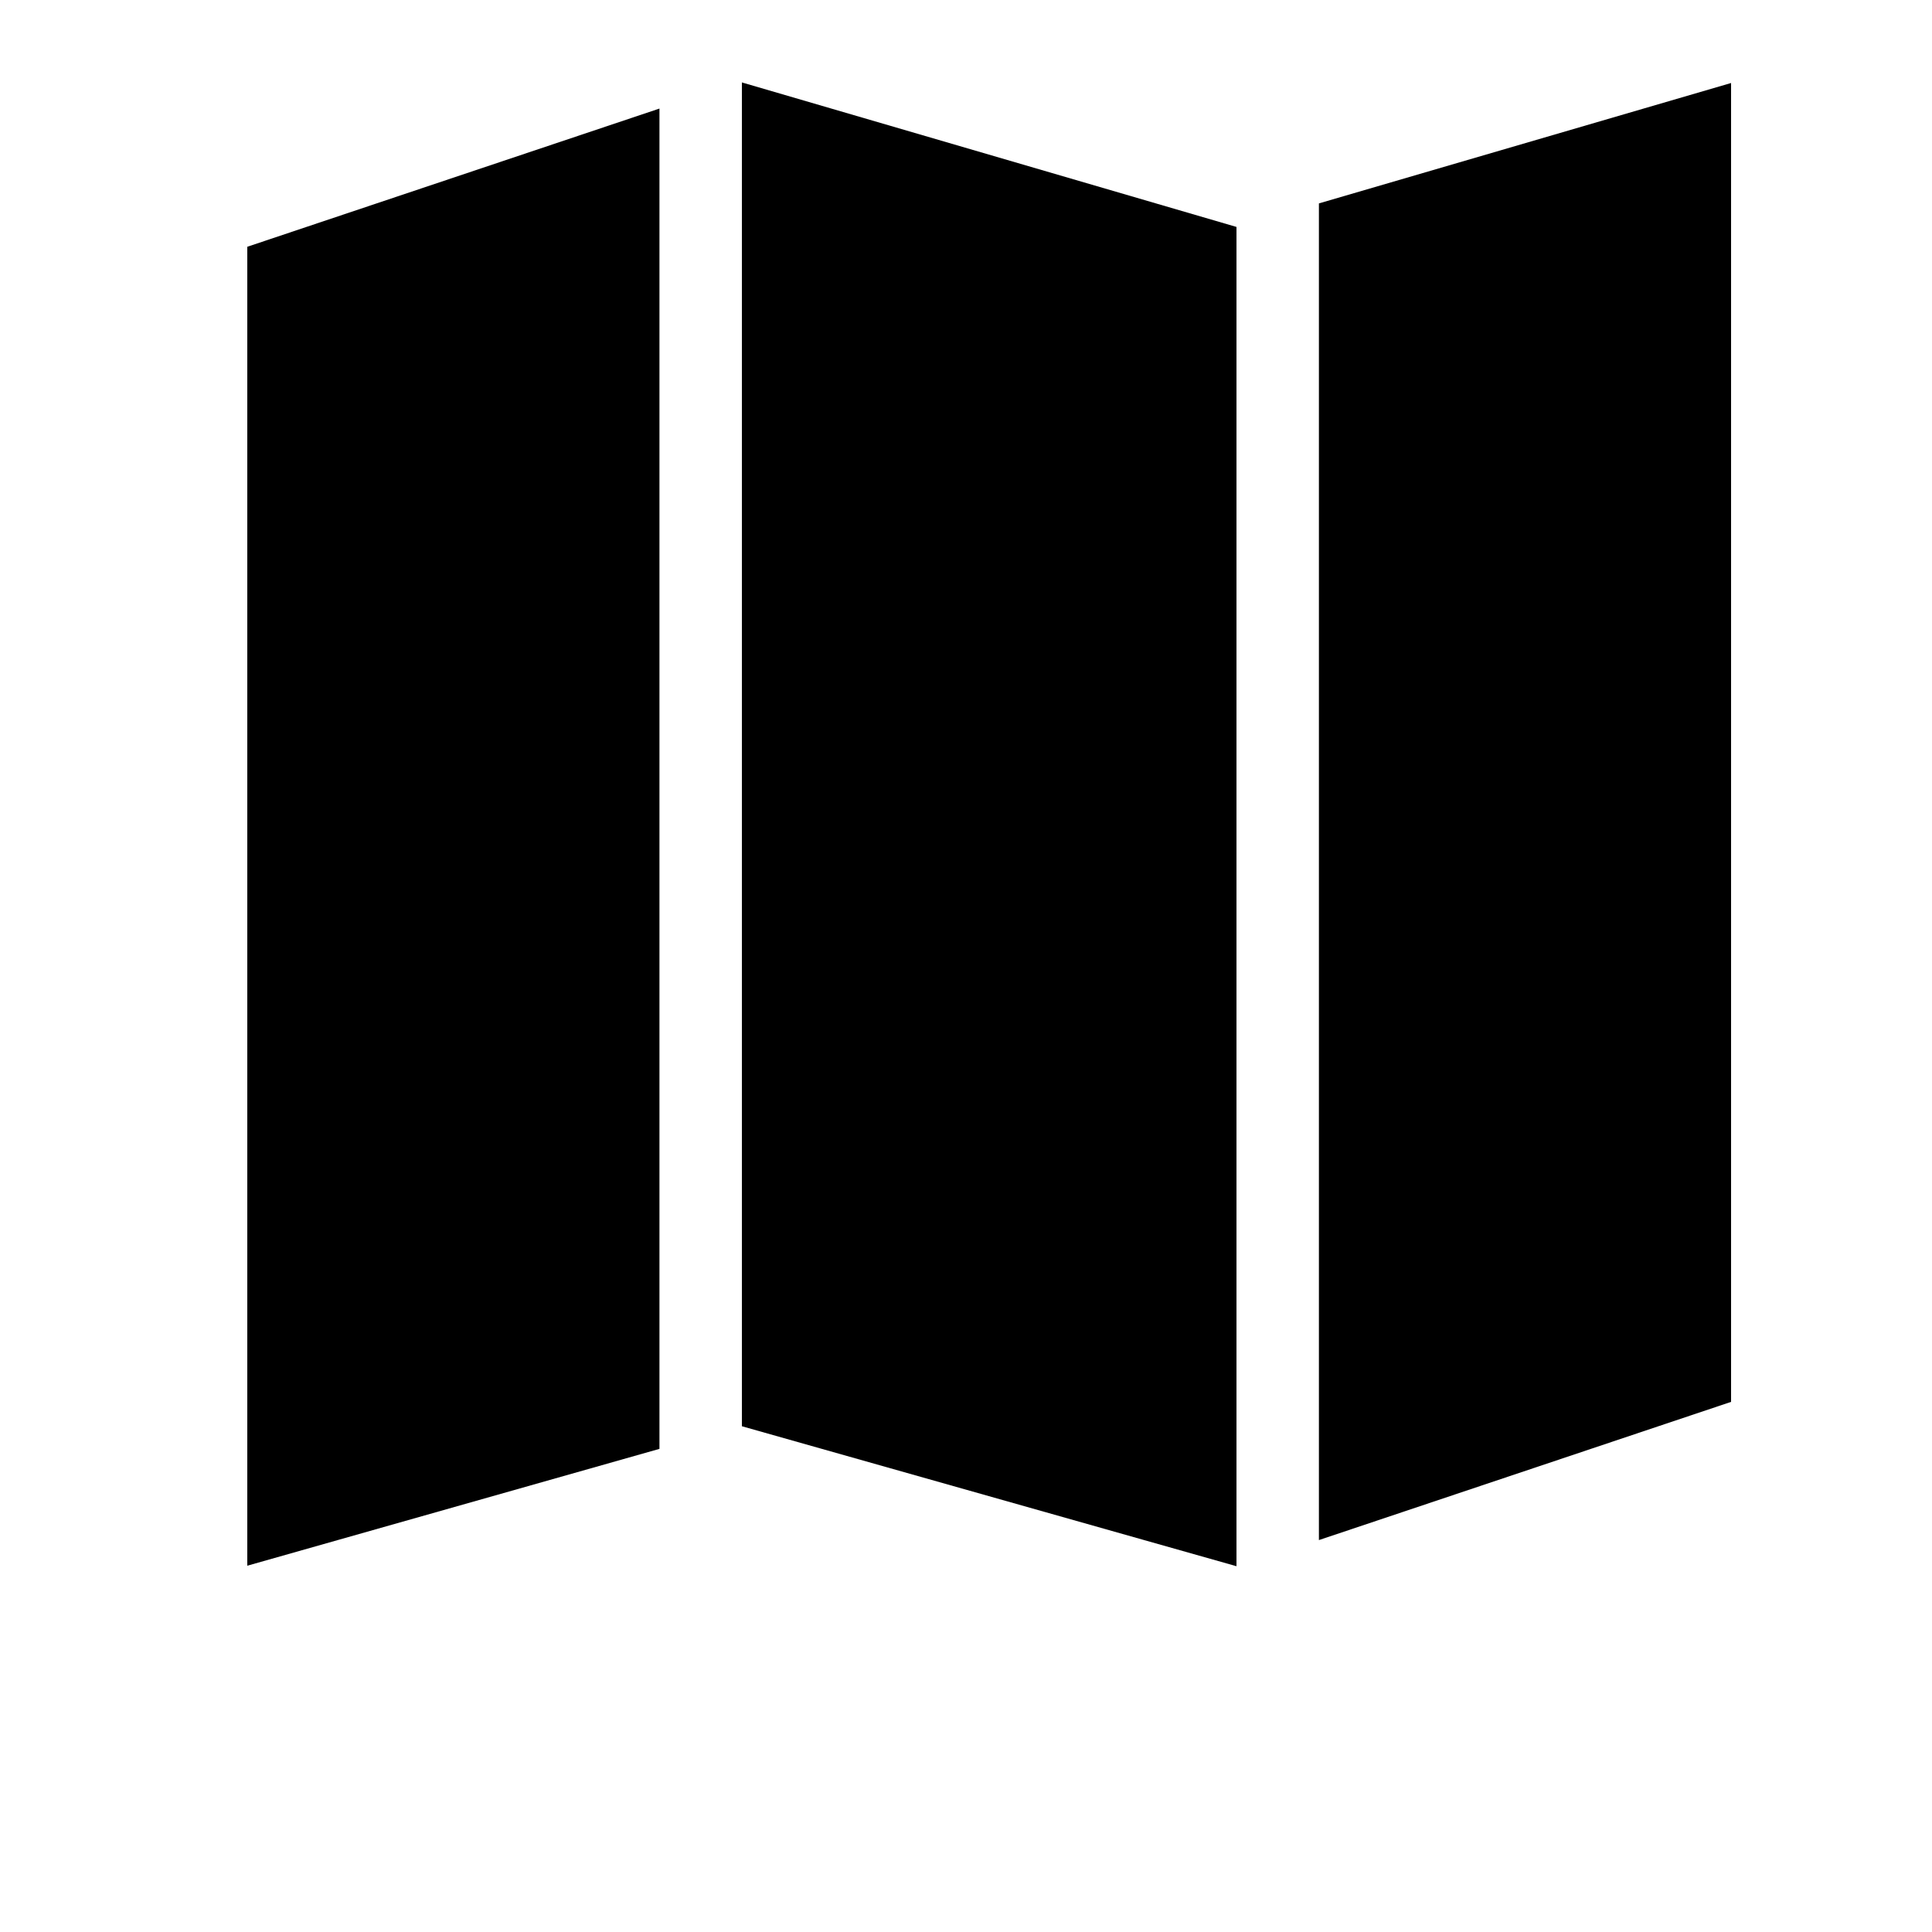 <svg width="24" height="24" viewBox="0 0 1000 1000">
  <path d="M128 810.411v-682.688l213.333-71.531v693.739zM384 738.219v-695.552l256 74.795v693.205zM896 725.611l-213.333 71.531v-691.861l213.333-62.315z" />
</svg>